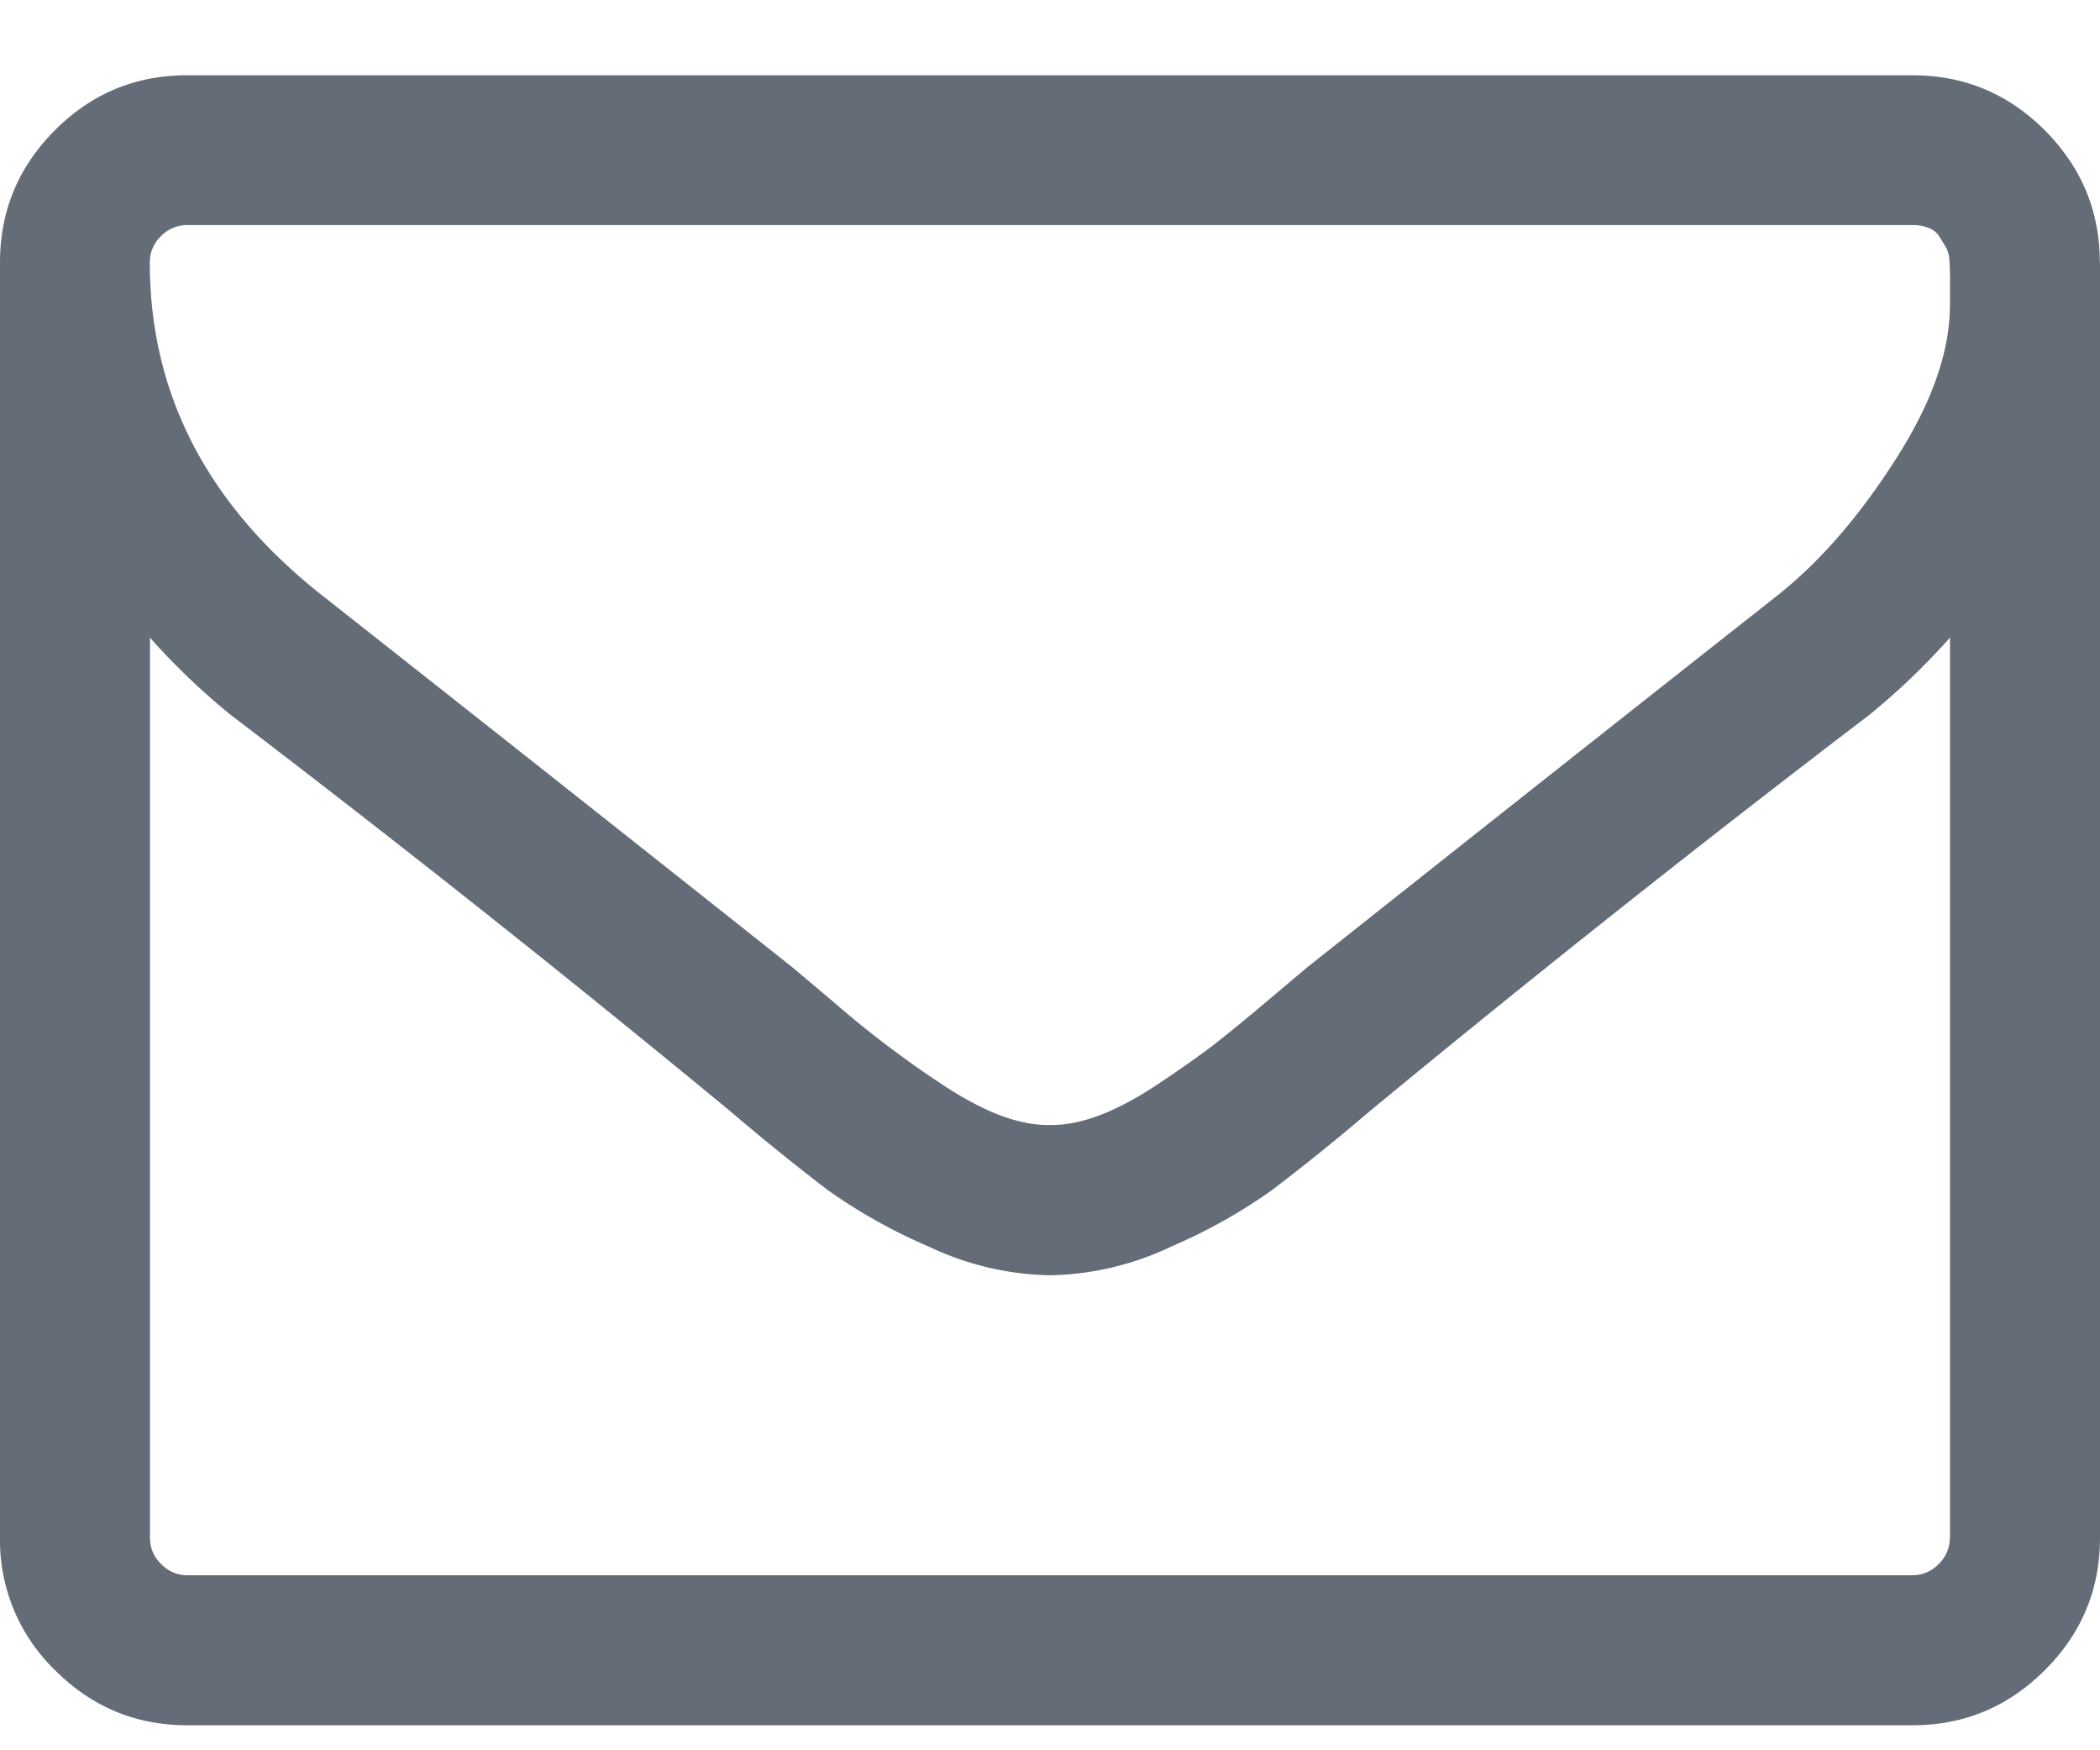 <svg xmlns="http://www.w3.org/2000/svg" width="12" height="10" viewBox="0 0 12 10">
    <path fill="#646C77" fill-rule="evenodd" d="M11.143 8.786V3.643c-.143.16-.297.308-.462.442a93.81 93.81 0 0 0-2.853 2.263 13.17 13.17 0 0 1-.556.449 3.093 3.093 0 0 1-.579.325 1.68 1.68 0 0 1-.686.164h-.014a1.68 1.68 0 0 1-.686-.164 3.093 3.093 0 0 1-.58-.325 13.163 13.163 0 0 1-.555-.449 93.81 93.81 0 0 0-2.853-2.263 3.924 3.924 0 0 1-.462-.442v5.143c0 .058.021.108.064.15A.206.206 0 0 0 1.07 9h9.858a.206.206 0 0 0 .15-.064.206.206 0 0 0 .064-.15zm0-7.038v-.164a1.6 1.6 0 0 0-.003-.087.183.183 0 0 0-.02-.084 3.918 3.918 0 0 1-.037-.06.123.123 0 0 0-.06-.05.242.242 0 0 0-.094-.017H1.07a.206.206 0 0 0-.15.063.206.206 0 0 0-.064.151c0 .75.328 1.384.985 1.902.861.678 1.756 1.386 2.685 2.123l.234.197a5.803 5.803 0 0 0 .606.462c.123.083.236.144.338.184.103.04.199.06.288.06h.014c.089 0 .185-.02.288-.06.102-.04.215-.101.338-.184.123-.082.222-.153.298-.21a11.5 11.5 0 0 0 .308-.252l.234-.197c.929-.737 1.824-1.445 2.685-2.123.242-.192.466-.45.673-.774.208-.323.312-.617.312-.88zM12 1.5v7.286c0 .294-.105.547-.315.756-.21.21-.462.315-.756.315H1.07c-.294 0-.546-.105-.756-.315A1.032 1.032 0 0 1 0 8.786V1.5C0 1.205.105.953.315.743.525.533.777.43 1.07.43h9.858c.294 0 .546.104.756.314.21.21.315.462.315.757z"/>
</svg>
